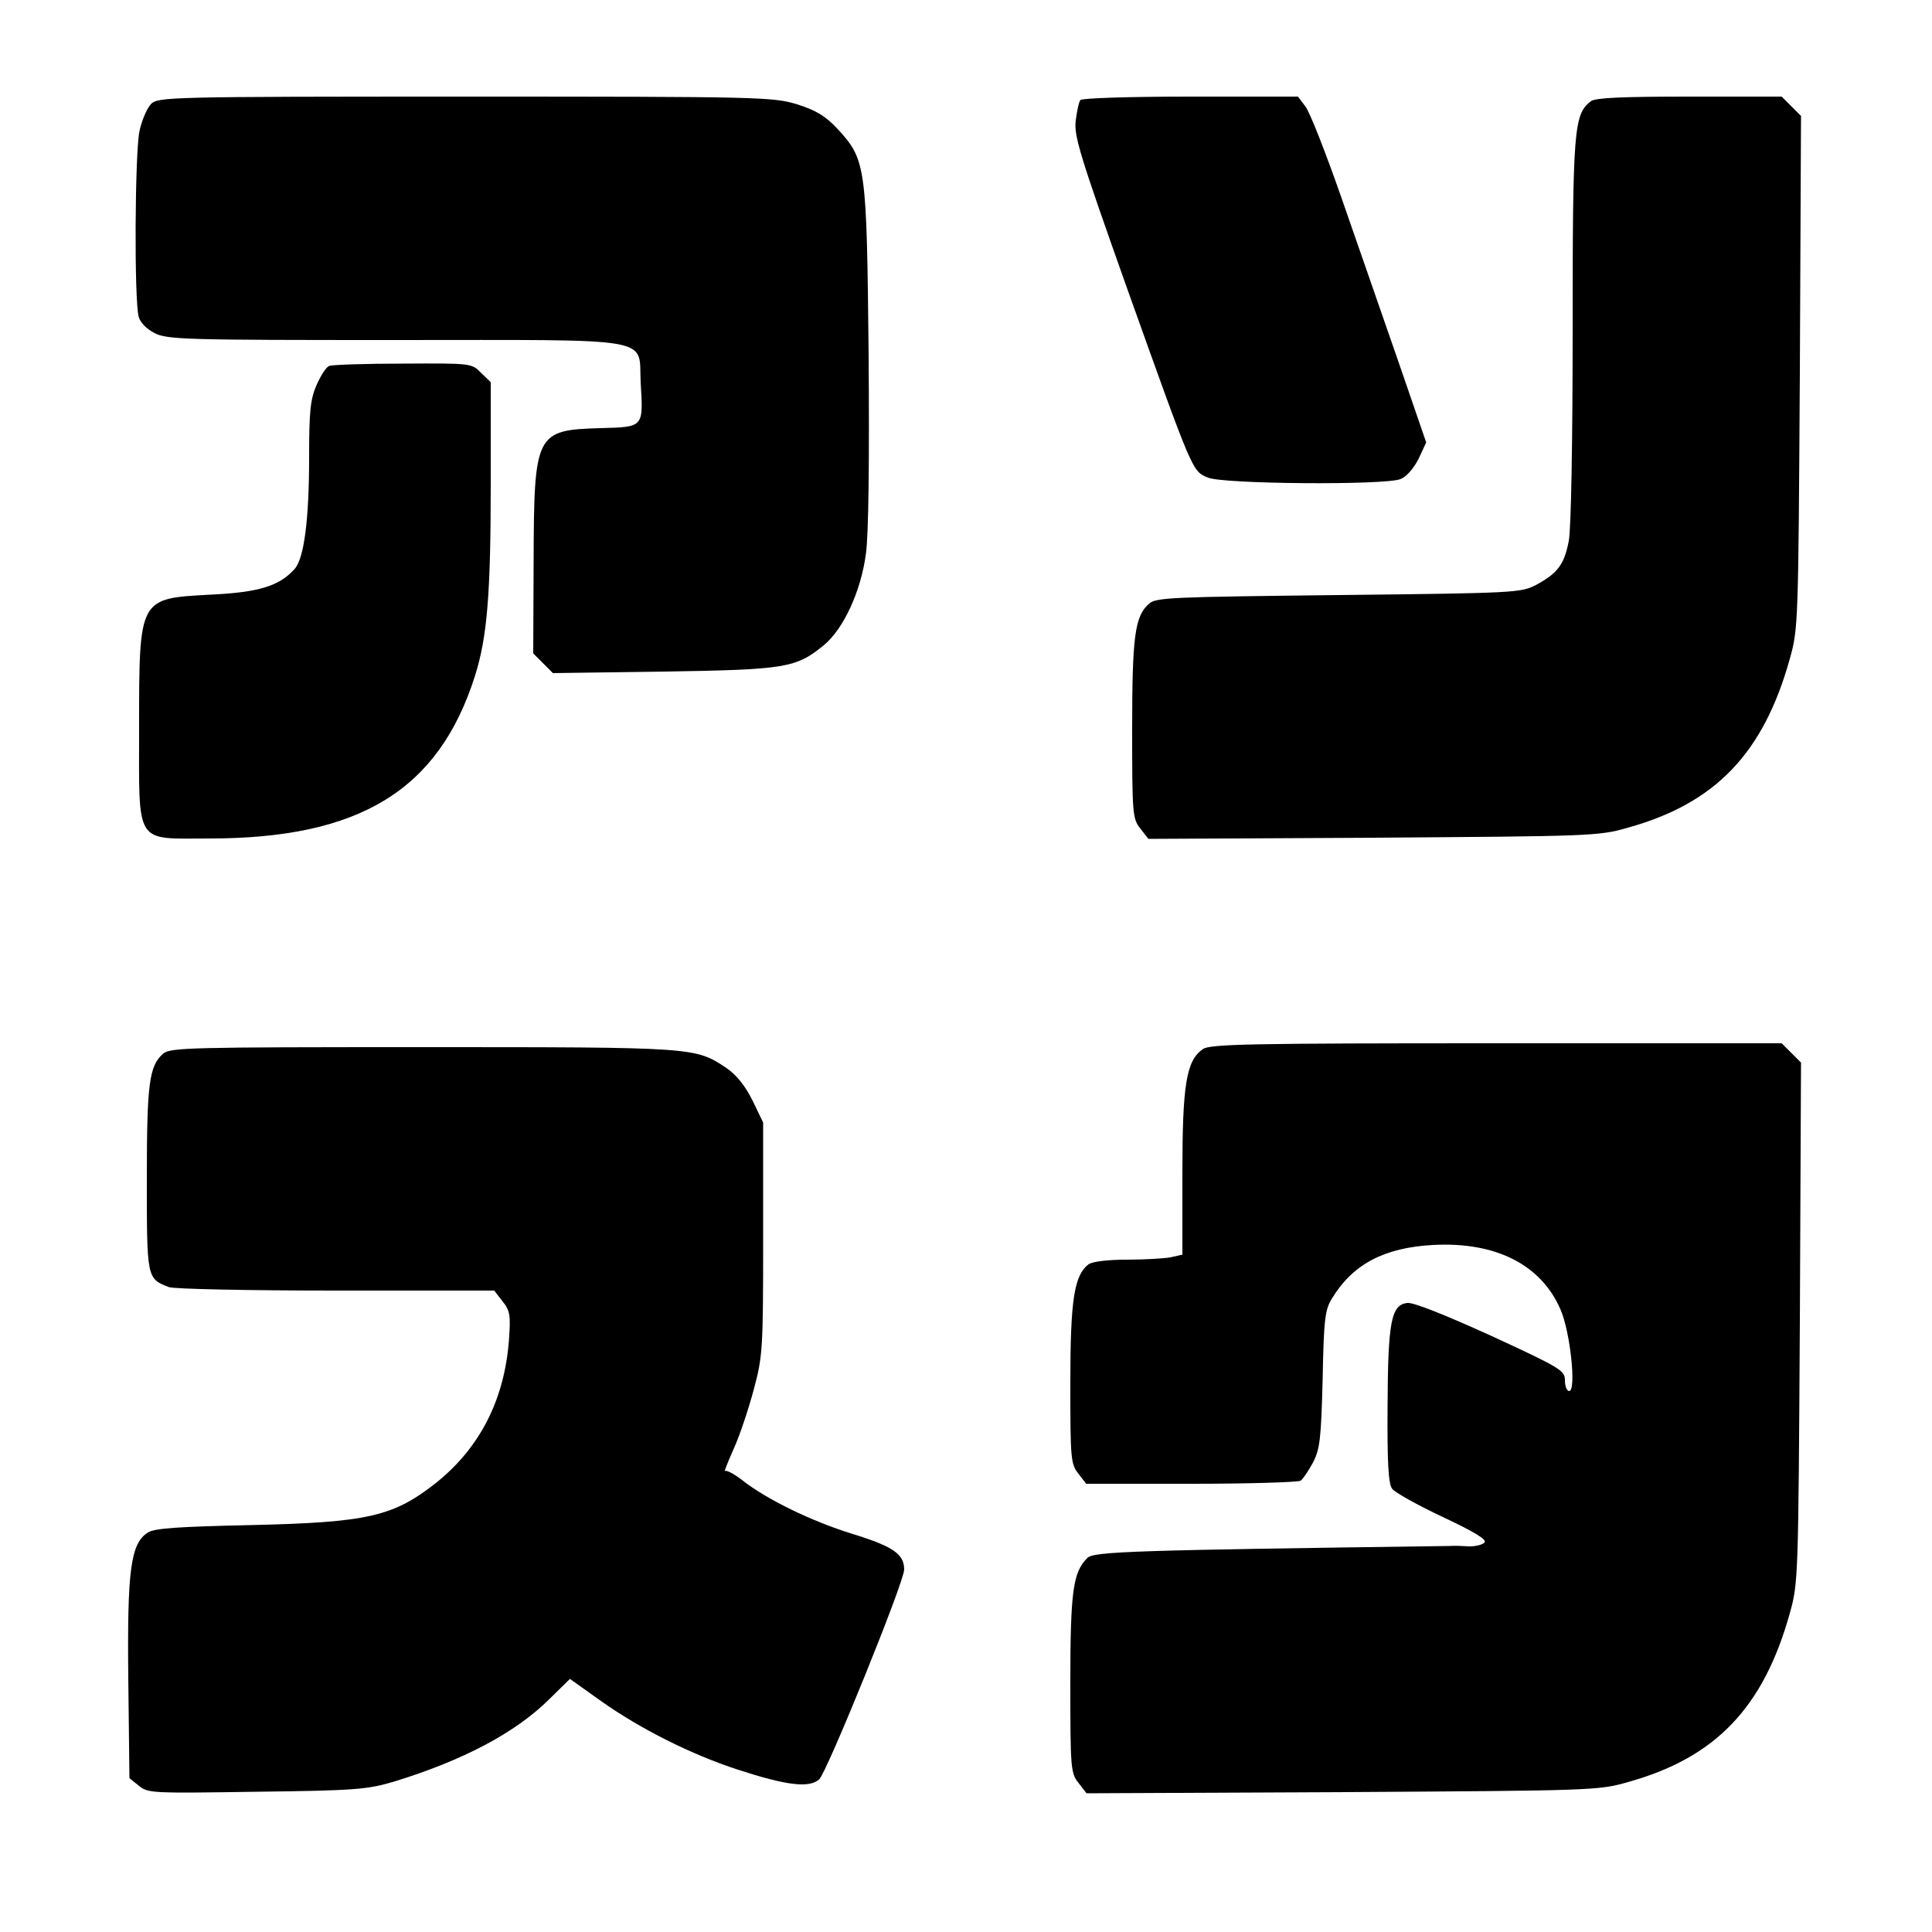 <?xml version="1.0" standalone="no"?>
<!DOCTYPE svg PUBLIC "-//W3C//DTD SVG 20010904//EN"
 "http://www.w3.org/TR/2001/REC-SVG-20010904/DTD/svg10.dtd">
<svg version="1.0" xmlns="http://www.w3.org/2000/svg"
 width="500pt" height="500pt" viewBox="0 0 500 500"
 preserveAspectRatio="xMidYMid meet">
<g transform="translate(0,500) scale(0.1,-0.1)"
fill="#000000" stroke="none">
<path d="M391 4731 c-10 -10 -24 -42 -30 -70 -12 -56 -14 -439 -2 -481 4 -15
21 -32 41 -42 32 -17 83 -18 621 -18 686 0 631 10 637 -109 7 -118 9 -116
-105 -119 -167 -5 -171 -13 -172 -345 l-1 -238 25 -25 26 -26 287 4 c316 5
342 9 415 69 50 42 95 138 108 236 7 50 9 240 7 514 -5 492 -7 505 -80 585
-32 34 -55 48 -105 64 -63 19 -93 20 -859 20 -766 0 -795 -1 -813 -19z"/>
<path d="M2796 4741 c-4 -5 -9 -29 -12 -53 -5 -39 10 -88 131 -429 173 -484
170 -478 211 -495 40 -17 457 -20 498 -4 16 6 34 27 47 52 l20 43 -74 215
c-41 118 -107 308 -147 423 -40 114 -81 219 -92 232 l-19 25 -279 0 c-158 0
-281 -4 -284 -9z"/>
<path d="M4117 4738 c-44 -34 -47 -73 -47 -593 0 -289 -4 -514 -10 -545 -12
-61 -28 -83 -85 -114 -39 -20 -54 -21 -511 -26 -433 -5 -474 -6 -491 -23 -36
-32 -43 -84 -43 -324 0 -219 1 -232 21 -257 l21 -27 582 3 c561 4 584 4 659
26 227 63 351 193 419 437 22 78 22 94 26 742 l3 663 -25 25 -25 25 -239 0
c-175 0 -243 -3 -255 -12z"/>
<path d="M852 4053 c-8 -3 -22 -25 -33 -50 -16 -37 -19 -69 -19 -186 0 -162
-13 -263 -38 -290 -40 -44 -92 -60 -218 -66 -185 -10 -184 -7 -184 -345 0
-307 -13 -286 182 -286 389 0 593 125 687 420 32 101 41 213 41 498 l0 263
-25 24 c-24 25 -26 25 -202 24 -98 0 -184 -3 -191 -6z"/>
<path d="M3113 2285 c-43 -30 -53 -92 -53 -321 l0 -211 -31 -7 c-17 -3 -68 -6
-113 -6 -50 0 -89 -5 -99 -12 -37 -29 -47 -91 -47 -308 0 -195 1 -209 21 -234
l20 -26 272 0 c150 0 277 4 283 8 6 4 20 25 32 47 18 35 21 61 25 216 3 157 6
180 25 210 54 88 135 130 260 137 163 9 281 -51 331 -168 25 -58 41 -210 22
-210 -6 0 -11 12 -11 28 0 25 -11 32 -191 115 -119 54 -201 87 -217 85 -42 -5
-50 -49 -51 -269 -1 -142 2 -200 12 -212 6 -9 65 -42 131 -73 83 -39 115 -59
108 -66 -6 -6 -23 -10 -39 -10 -15 1 -39 2 -53 1 -810 -11 -920 -14 -936 -31
-37 -37 -44 -85 -44 -324 0 -220 1 -233 21 -258 l21 -27 662 3 c645 4 663 4
739 26 227 63 351 193 419 437 22 78 22 94 26 752 l3 673 -25 25 -25 25 -738
0 c-638 0 -741 -2 -760 -15z"/>
<path d="M422 2273 c-36 -32 -42 -77 -42 -324 0 -258 0 -258 57 -280 13 -5
208 -9 433 -9 l409 0 21 -27 c20 -25 22 -36 17 -103 -12 -152 -74 -274 -184
-364 -114 -91 -178 -106 -488 -113 -182 -4 -245 -8 -262 -19 -45 -28 -54 -97
-51 -379 l3 -257 25 -20 c23 -19 36 -19 305 -15 255 3 286 6 354 26 179 55
314 126 402 213 l54 53 80 -57 c100 -71 232 -138 355 -178 126 -41 184 -48
210 -25 20 18 220 511 220 543 0 40 -29 60 -133 92 -107 33 -224 90 -287 140
-21 16 -40 26 -44 23 -3 -4 7 22 23 58 16 35 39 105 52 154 23 85 24 107 24
390 l0 300 -28 58 c-19 38 -42 66 -67 83 -81 54 -81 54 -785 54 -607 0 -654
-1 -673 -17z"/>
</g>
</svg>
